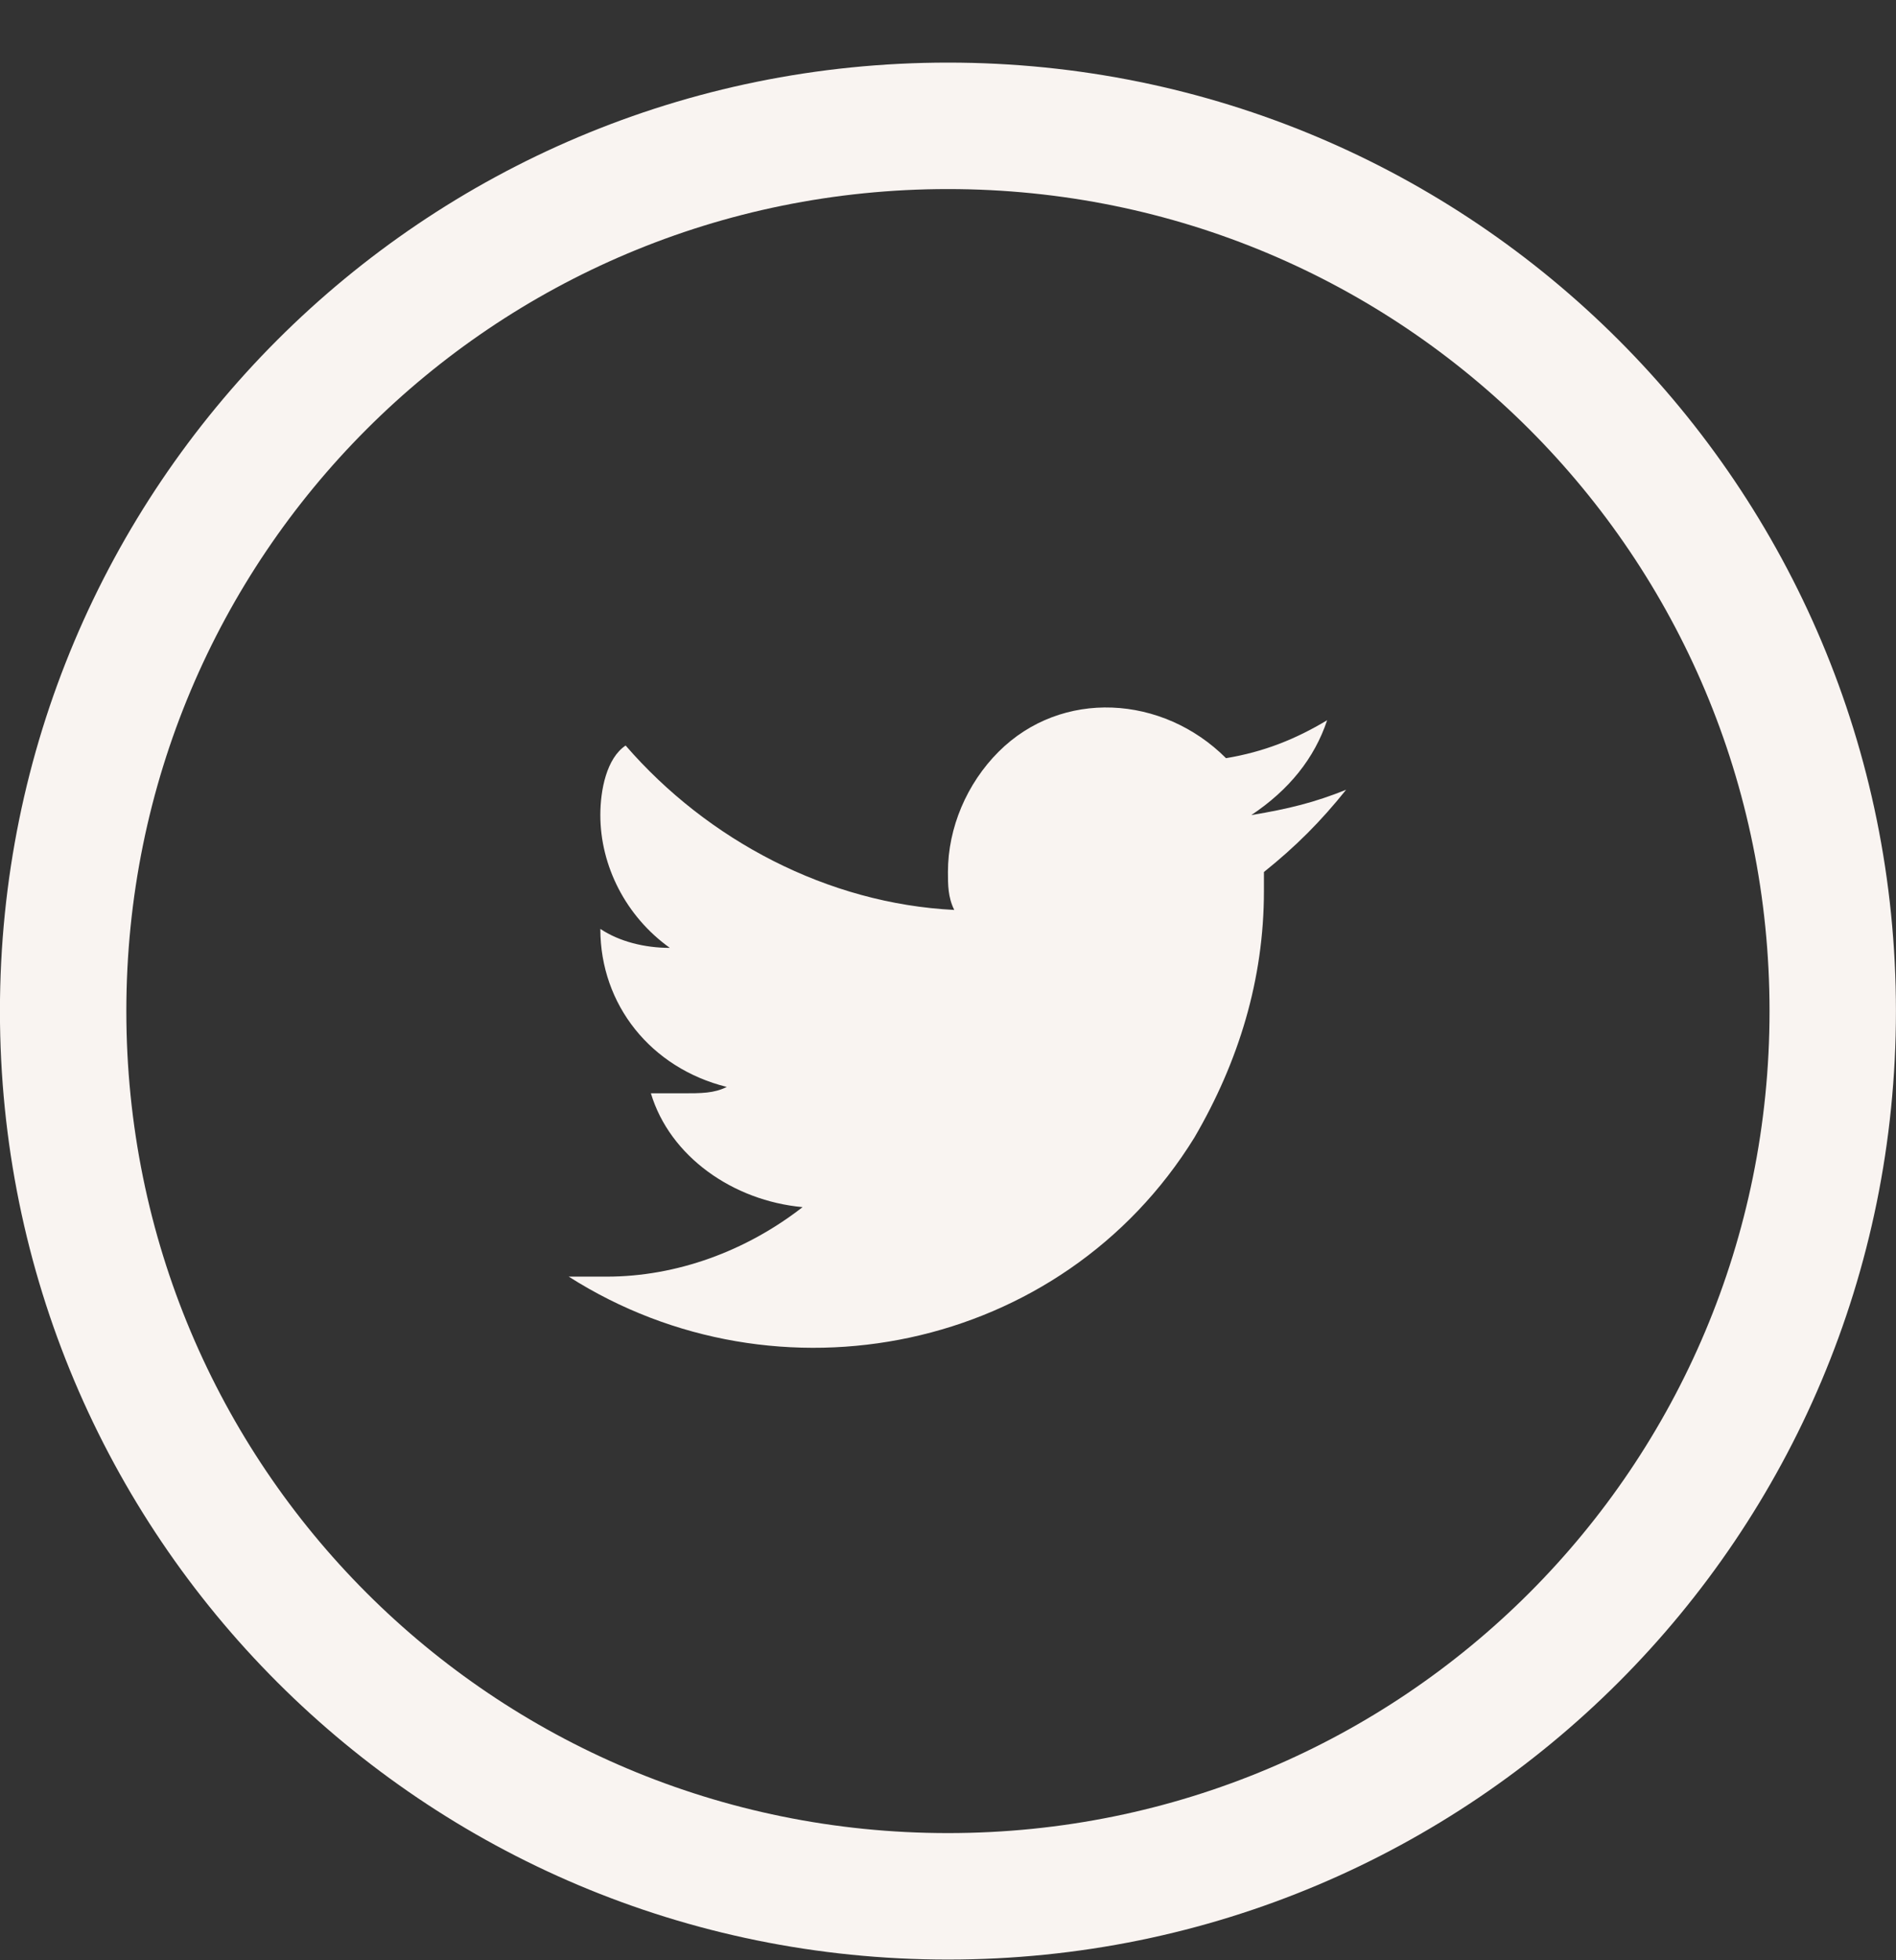 <svg width="30" height="31" viewBox="0 0 30 31" fill="none" xmlns="http://www.w3.org/2000/svg">
<rect x="0" y="0" width="30" height="31" fill="#333333" stroke="none"/>
<path fill-rule="evenodd" clip-rule="evenodd" d="M-0.001 15.99C-0.001 7.69 6.699 0.99 14.999 0.99C23.299 0.99 29.999 7.69 29.999 15.99C29.999 24.29 23.299 30.989 14.999 30.989C6.699 30.989 -0.001 24.29 -0.001 15.99ZM1.999 15.99C1.999 23.189 7.799 28.989 14.999 28.989C22.199 28.989 27.999 23.189 27.999 15.99C27.999 8.79 22.199 2.99 14.999 2.99C7.799 2.99 1.999 8.79 1.999 15.99Z" fill="#F9F4F1"/>
<path d="M20.999 11.39C20.499 11.69 19.999 11.89 19.399 11.99C18.399 10.99 16.799 10.89 15.799 11.89C15.299 12.39 14.999 13.09 14.999 13.79C14.999 13.99 14.999 14.19 15.099 14.39C13.099 14.29 11.199 13.29 9.899 11.79C9.599 11.99 9.499 12.49 9.499 12.89C9.499 13.69 9.899 14.49 10.599 14.99C10.199 14.99 9.799 14.89 9.499 14.69C9.499 15.89 10.299 16.89 11.499 17.189C11.299 17.29 11.099 17.29 10.799 17.29C10.599 17.29 10.499 17.29 10.299 17.29C10.599 18.29 11.599 18.989 12.699 19.09C11.799 19.79 10.699 20.189 9.599 20.189C9.399 20.189 9.199 20.189 8.999 20.189C12.299 22.29 16.799 21.39 18.899 17.989C19.599 16.79 19.999 15.49 19.999 14.09V13.79C20.499 13.39 20.899 12.99 21.299 12.49C20.799 12.69 20.399 12.79 19.799 12.89C20.399 12.49 20.799 11.99 20.999 11.39Z" fill="#F9F4F1"/>
</svg>
